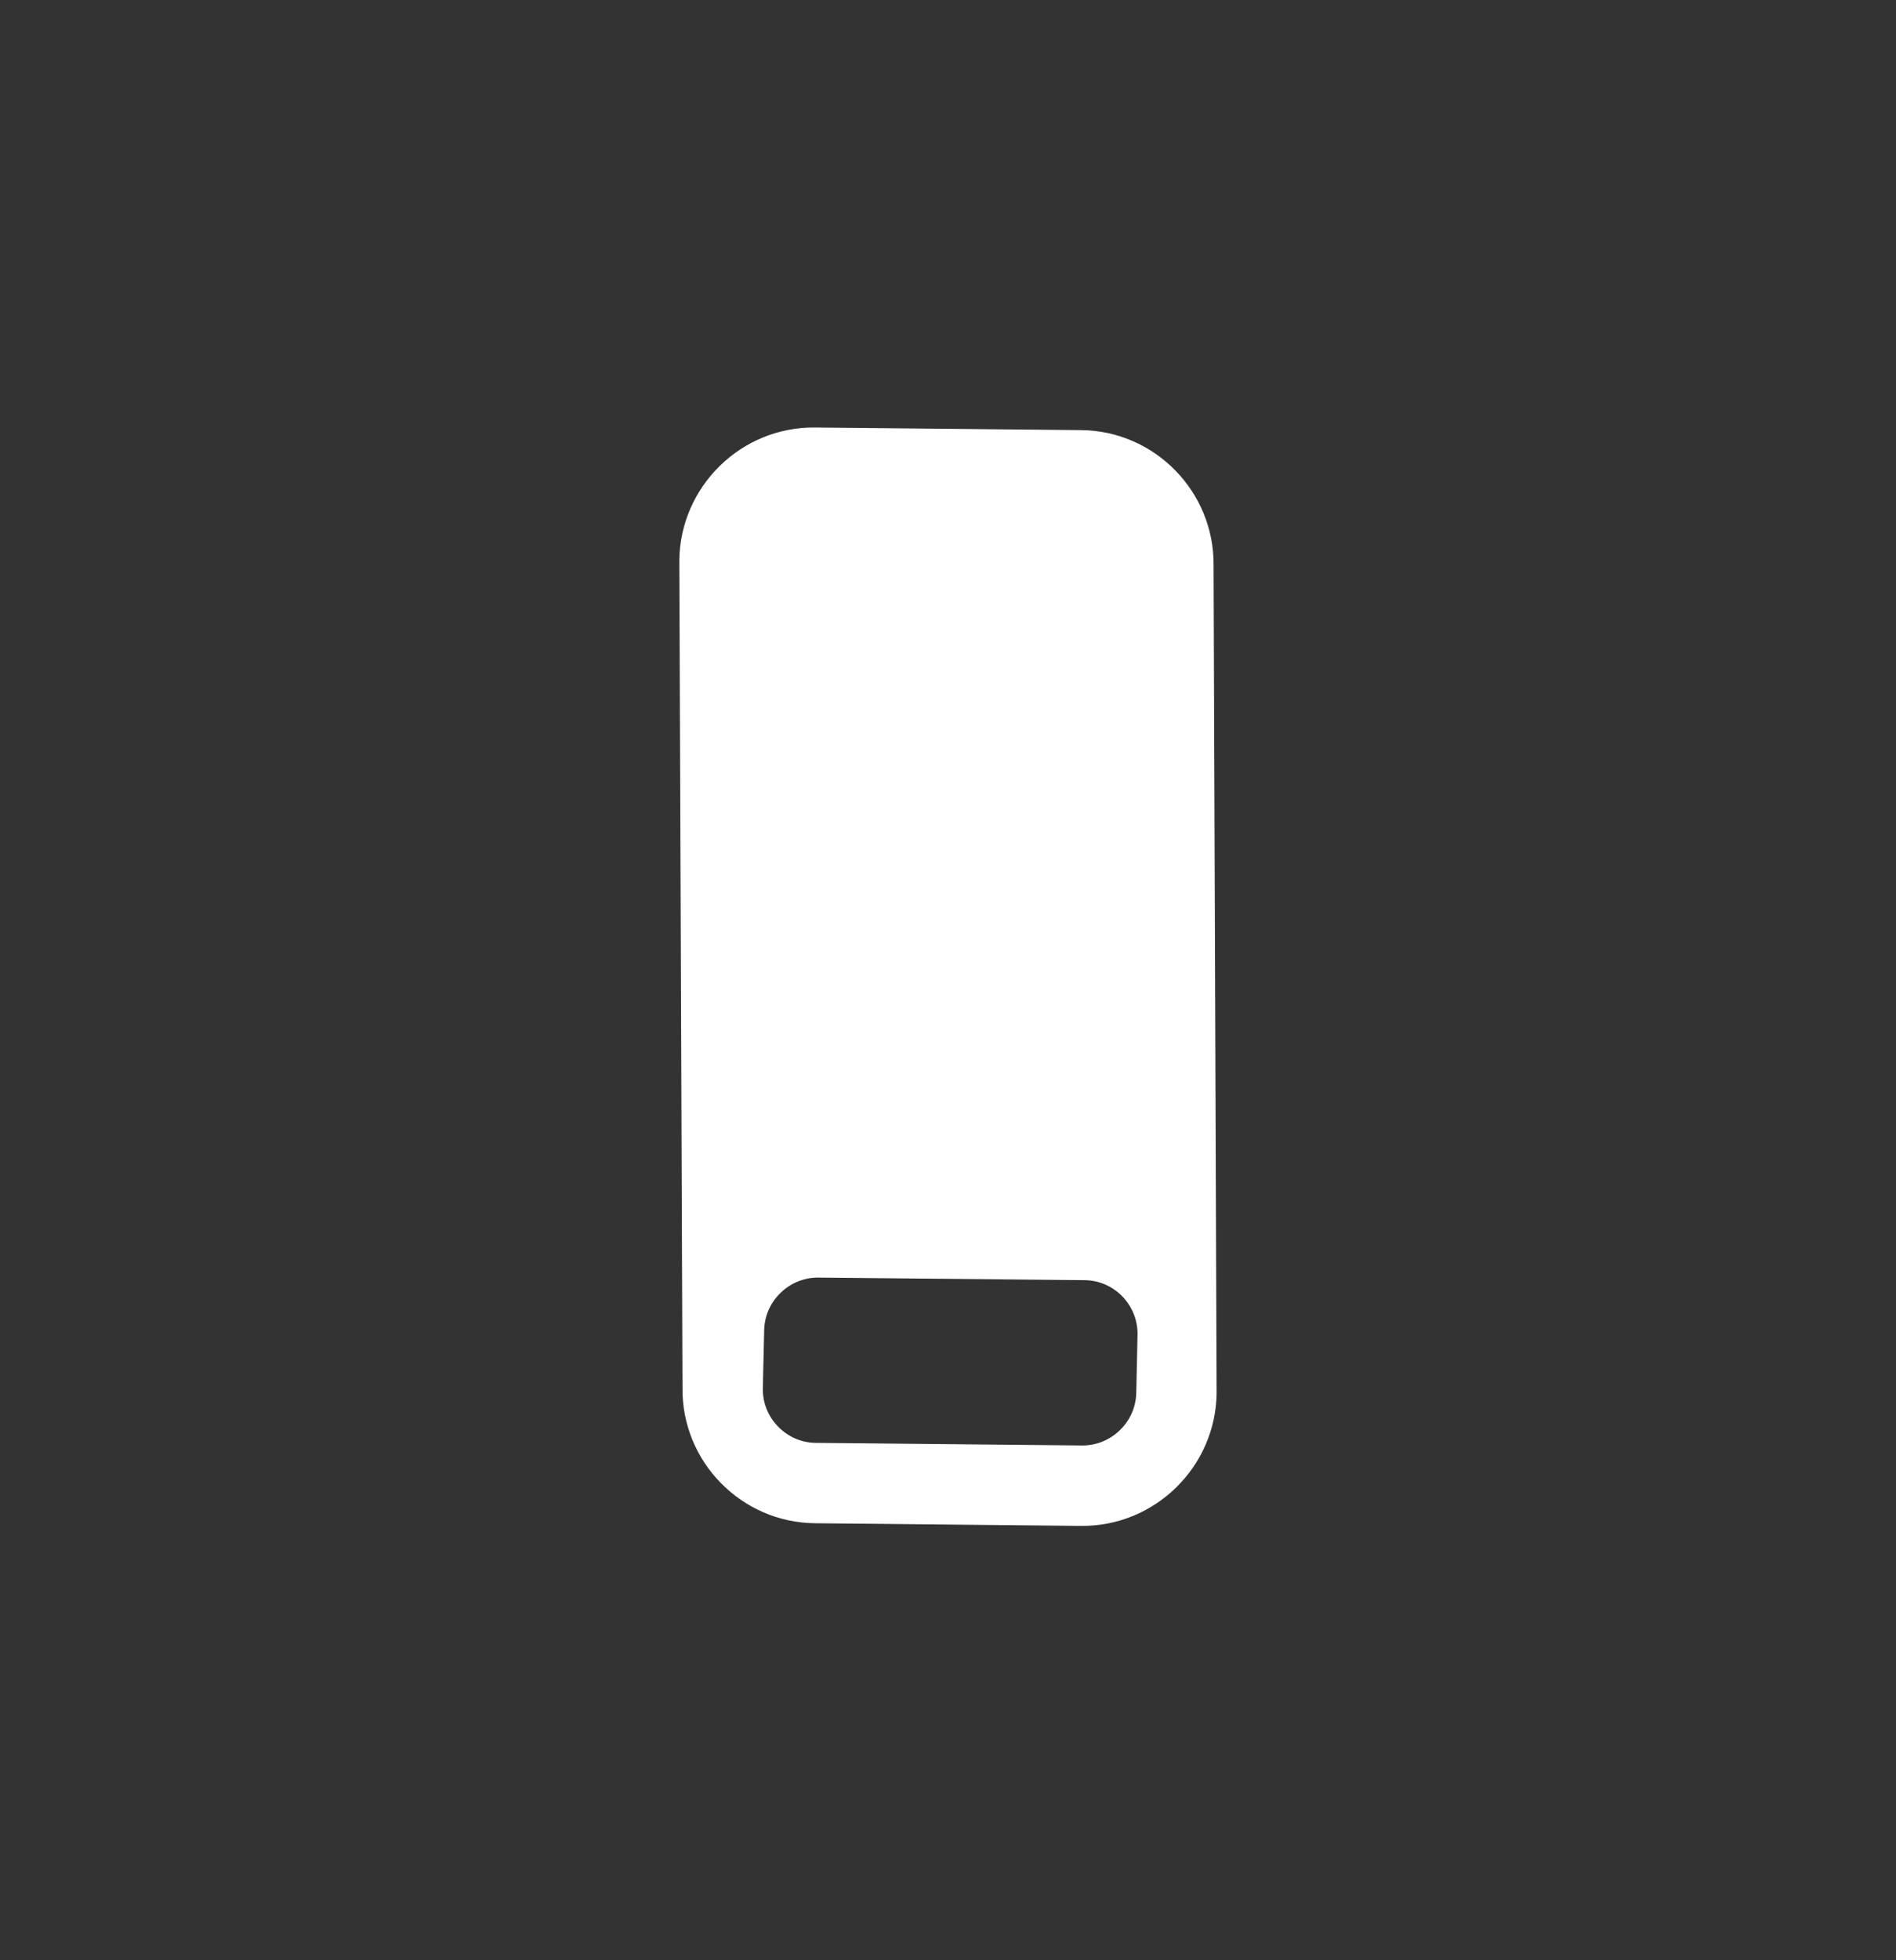 <svg width="30" height="31" viewBox="0 0 30 31" fill="none" xmlns="http://www.w3.org/2000/svg">
<rect x="0" y="0" width="30" height="31" fill="#333333" stroke="none"/>
<g id="Goma">
<path id="Vector" d="M17.106 6.802L12.892 6.761C11.726 6.749 10.763 7.694 10.749 8.859L10.799 21.95C10.786 23.115 11.729 24.077 12.894 24.089L17.108 24.131C18.273 24.142 19.237 23.197 19.25 22.032L19.202 8.94C19.214 7.776 18.272 6.813 17.106 6.802ZM17.999 21.101L17.979 22.019C17.976 22.283 17.851 22.527 17.636 22.689C17.531 22.768 17.356 22.861 17.121 22.859L12.907 22.818C12.683 22.816 12.473 22.725 12.313 22.562C12.154 22.4 12.068 22.188 12.07 21.964L12.091 21.046C12.094 20.782 12.218 20.537 12.434 20.374C12.539 20.295 12.714 20.202 12.949 20.204L17.163 20.245C17.387 20.247 17.598 20.338 17.757 20.5C17.915 20.664 18.001 20.876 17.999 21.101Z" fill="white"/>
</g>
</svg>
